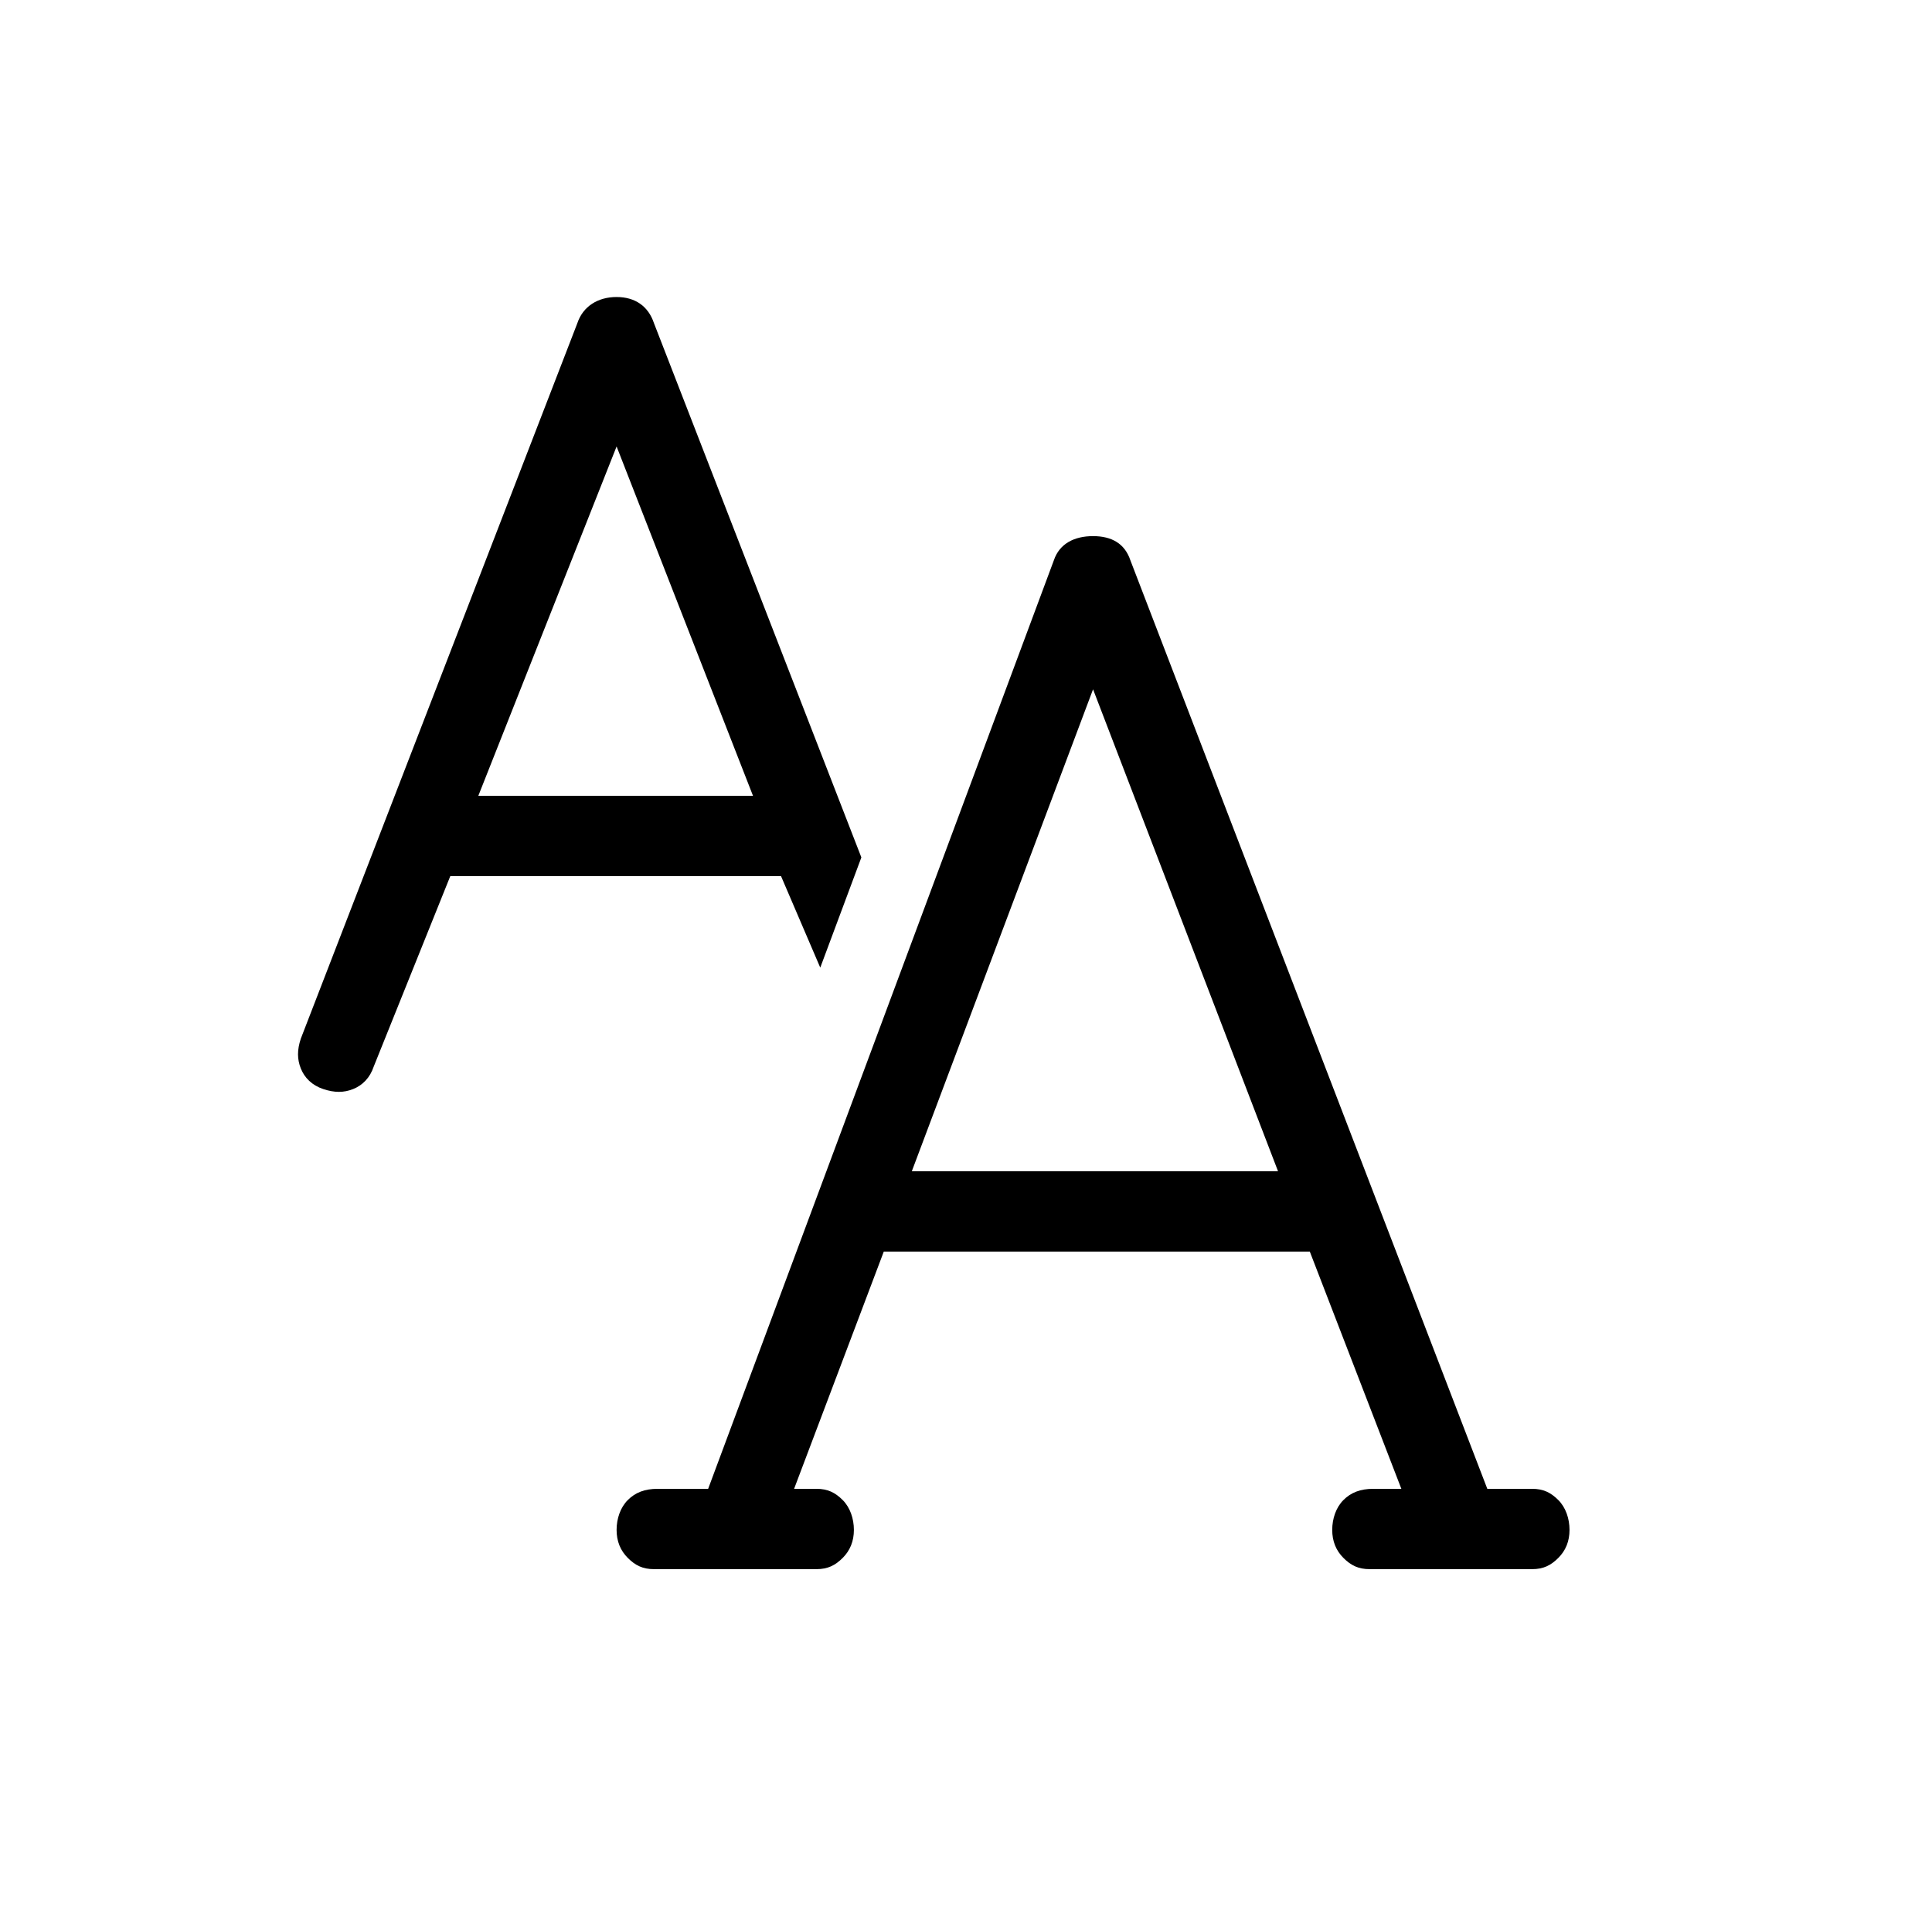 <svg xmlns="http://www.w3.org/2000/svg" xmlns:xlink="http://www.w3.org/1999/xlink" version="1.1" viewBox="-10 0 1034 1024"><path fill="currentColor" d="M320 159c10 0 17 5 20 14l111 286l-22 59l-21 -49h-177l-41 102c-2 6 -6 10 -11 12s-10 2 -16 0s-10 -6 -12 -11s-2 -10 0 -16l148 -383c3 -9 11 -14 21 -14zM246 426h147l-73 -187zM595 300l191 497h24c6 0 10 2 14 6s6 10 6 16s-2 11 -6 15s-8 6 -14 6h-87 c-6 0 -10 -2 -14 -6s-6 -9 -6 -15s2 -12 6 -16s9 -6 16 -6h15l-49 -127h-228l-48 127h12c6 0 10 2 14 6s6 10 6 16s-2 11 -6 15s-8 6 -14 6h-87c-6 0 -10 -2 -14 -6s-6 -9 -6 -15s2 -12 6 -16s9 -6 16 -6h27l185 -497c3 -9 11 -13 21 -13s17 4 20 13zM674 627l-99 -258 l-97 258h196z"/></svg>